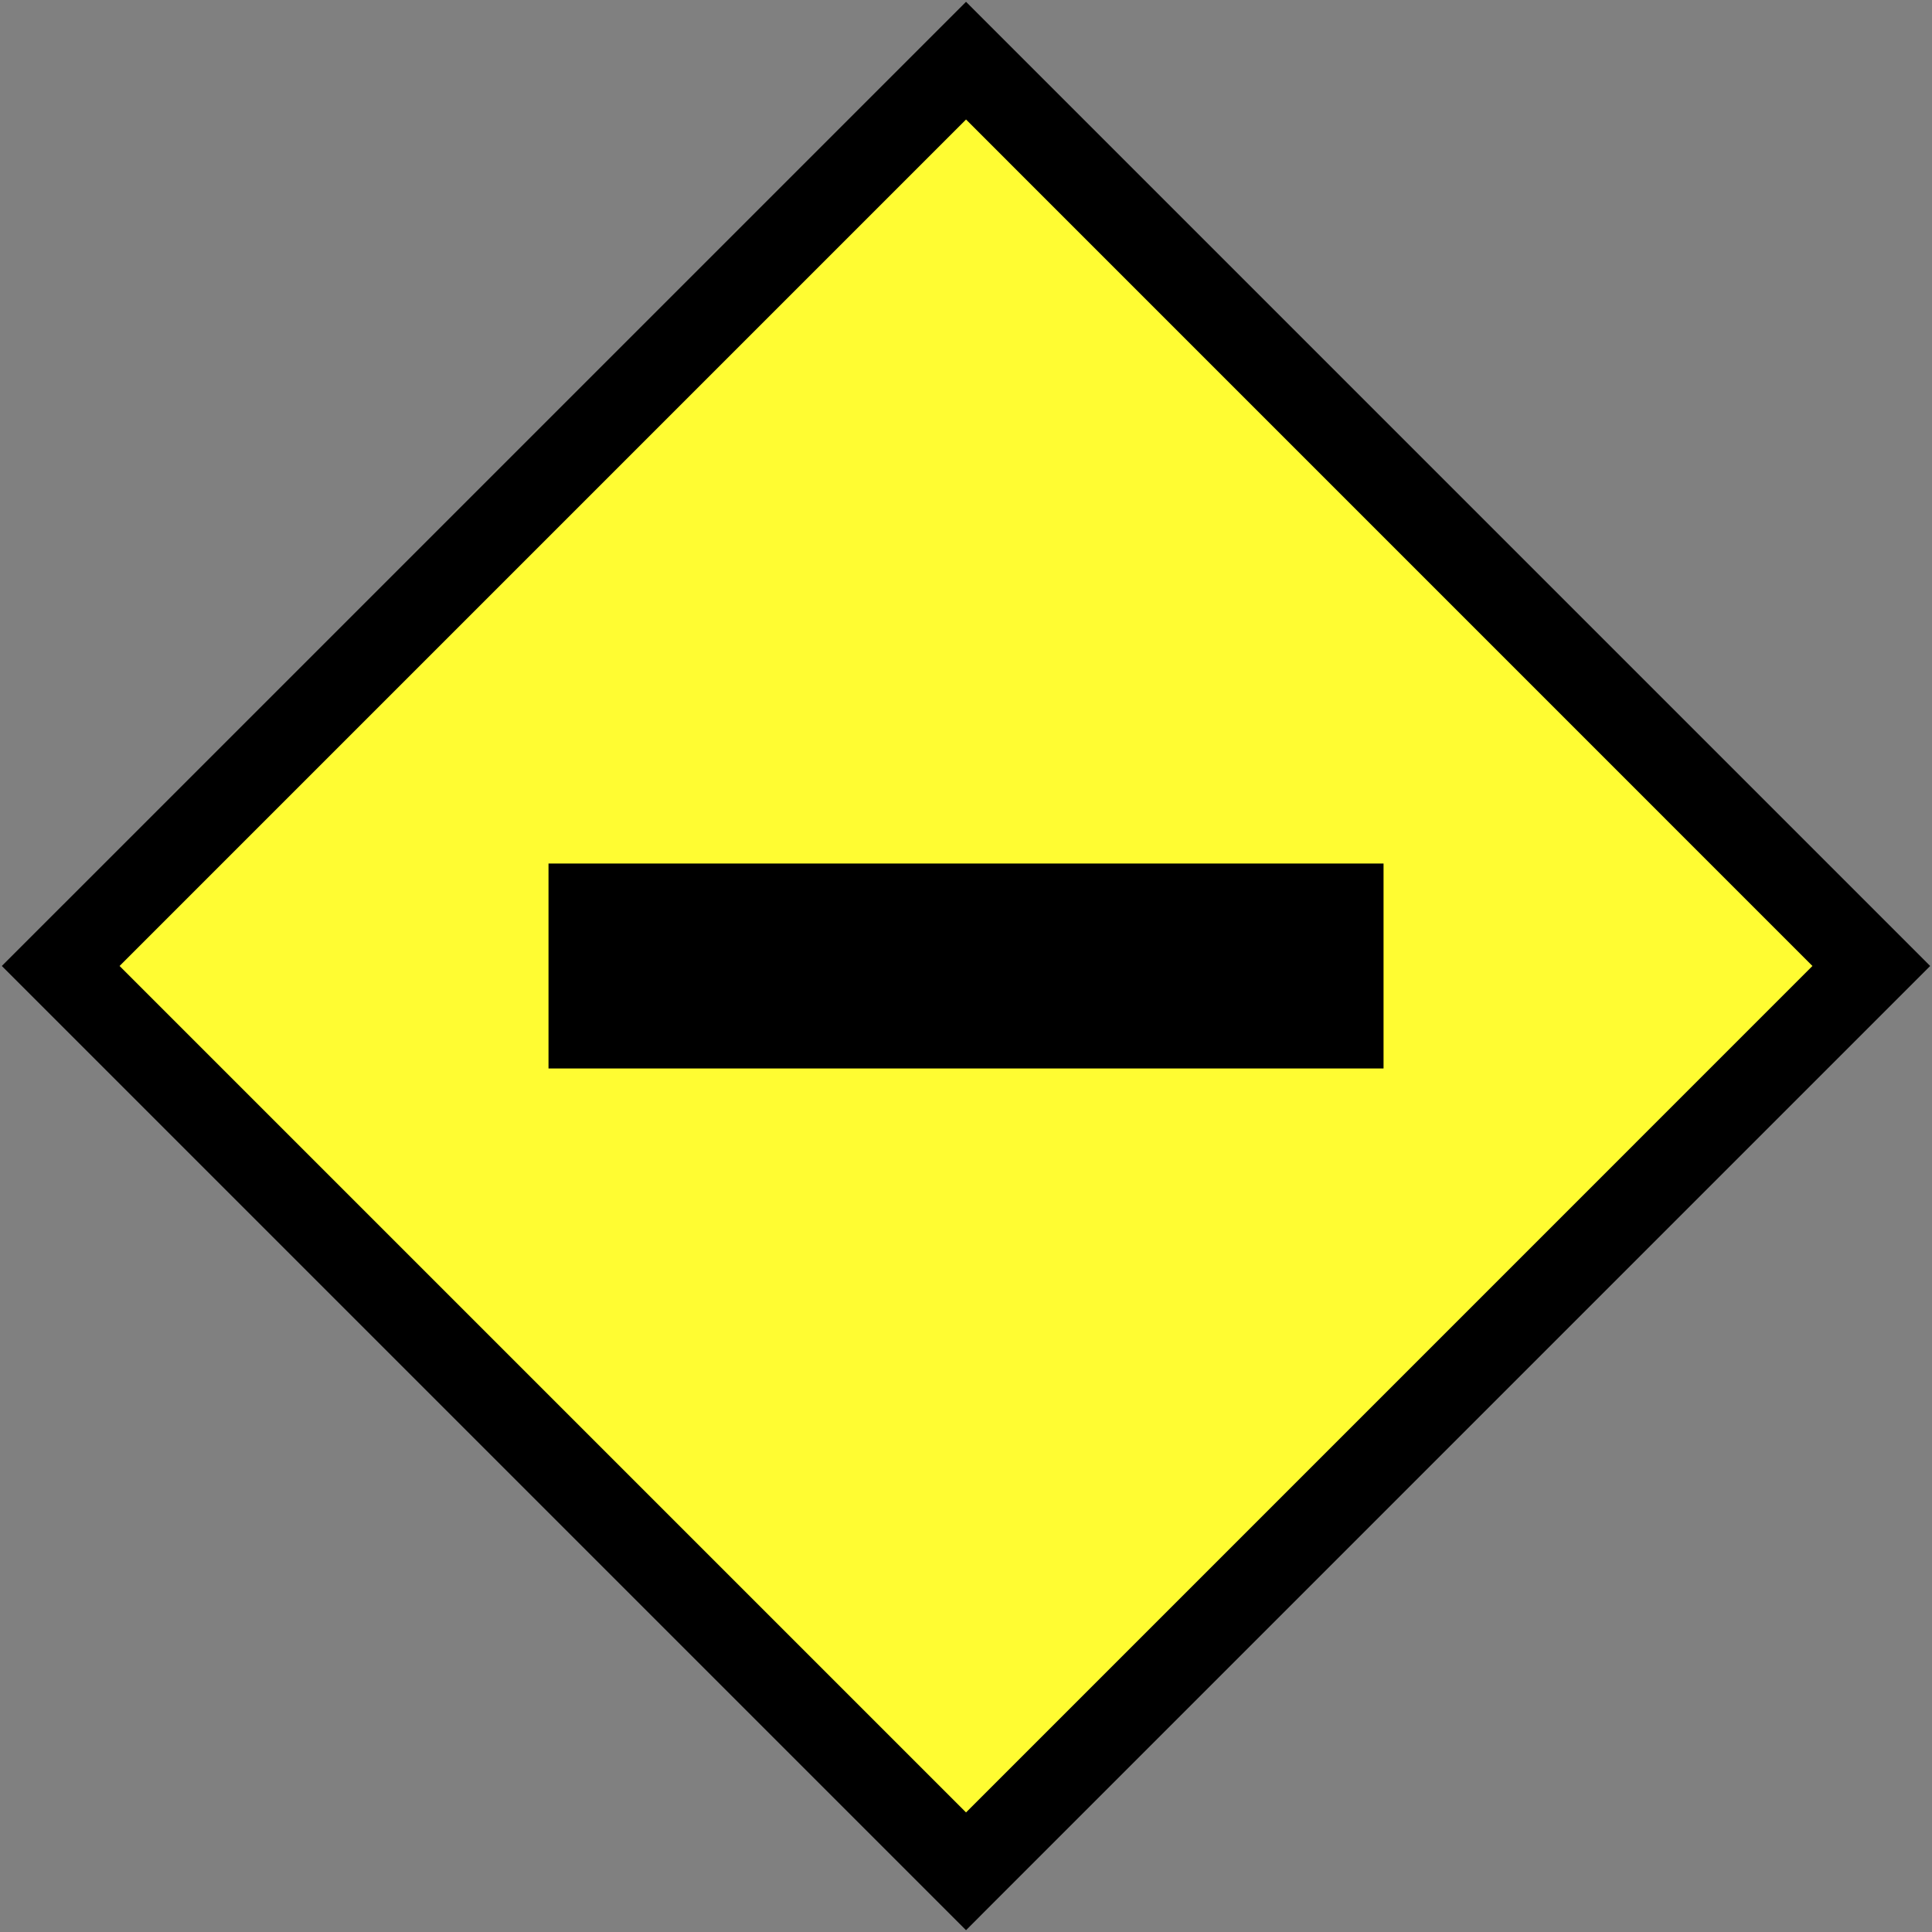 <?xml version="1.0" encoding="utf-8"?>
<!-- Generator: Adobe Illustrator 13.0.0, SVG Export Plug-In . SVG Version: 6.00 Build 14948)  -->
<!DOCTYPE svg PUBLIC "-//W3C//DTD SVG 1.0//EN" "http://www.w3.org/TR/2001/REC-SVG-20010904/DTD/svg10.dtd">
<svg version="1.0" xmlns="http://www.w3.org/2000/svg" xmlns:xlink="http://www.w3.org/1999/xlink" x="0px" y="0px" width="580px"
	 height="580px" viewBox="0 0 580 580" enable-background="new 0 0 580 580" xml:space="preserve">
<rect x="0" y="0" width="580" height="580" fill="#808080" stroke="none"/>
<g id="地図記号">
	<g>
		<polygon fill="#FFFC32" points="290.016,561.778 18.232,290.007 290.016,18.222 561.785,290.007 		"/>
		<path d="M290.01,0.543L0.548,289.993L290.01,579.457l8.838-8.853l280.604-280.611L290.01,0.543z M290.01,544.105L35.899,289.993
			L290.01,35.877l254.096,254.116L290.01,544.105z M164.666,259.235v61.529h250.686v-61.529H164.666z"/>
	</g>
</g>
<g id="ガイド">
</g>
</svg>
